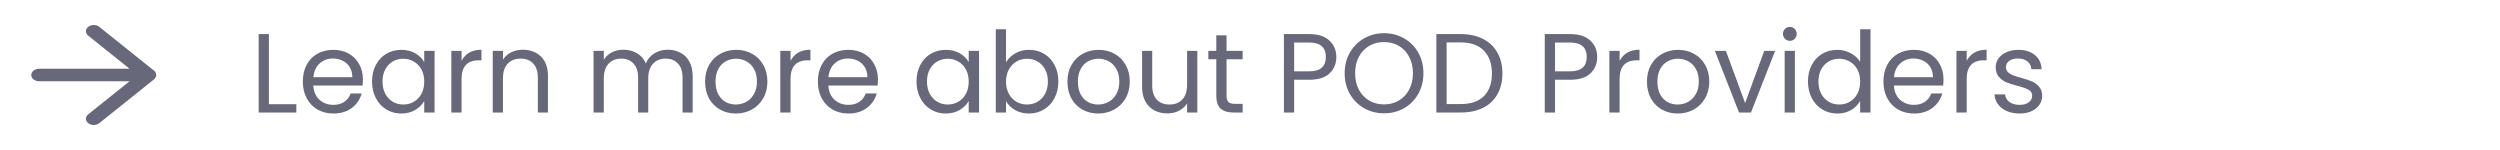 <svg width="400" height="24" viewBox="0 0 400 24" fill="none" xmlns="http://www.w3.org/2000/svg">
<path d="M43.024 16.668H47.416V18H41.386V5.454H43.024V16.668ZM58.066 12.69C58.066 13.002 58.047 13.332 58.011 13.68H50.127C50.188 14.652 50.517 15.414 51.117 15.966C51.73 16.506 52.468 16.776 53.331 16.776C54.039 16.776 54.627 16.614 55.096 16.29C55.575 15.954 55.911 15.51 56.103 14.958H57.867C57.603 15.906 57.075 16.68 56.283 17.28C55.492 17.868 54.508 18.162 53.331 18.162C52.395 18.162 51.556 17.952 50.812 17.532C50.08 17.112 49.504 16.518 49.084 15.75C48.663 14.97 48.453 14.07 48.453 13.05C48.453 12.03 48.657 11.136 49.066 10.368C49.474 9.6 50.044 9.012 50.776 8.604C51.52 8.184 52.371 7.974 53.331 7.974C54.267 7.974 55.096 8.178 55.816 8.586C56.535 8.994 57.087 9.558 57.471 10.278C57.867 10.986 58.066 11.79 58.066 12.69ZM56.373 12.348C56.373 11.724 56.236 11.19 55.959 10.746C55.684 10.29 55.306 9.948 54.825 9.72C54.358 9.48 53.836 9.36 53.26 9.36C52.431 9.36 51.724 9.624 51.136 10.152C50.559 10.68 50.23 11.412 50.145 12.348H56.373ZM59.526 13.032C59.526 12.024 59.73 11.142 60.138 10.386C60.546 9.618 61.104 9.024 61.812 8.604C62.532 8.184 63.33 7.974 64.206 7.974C65.07 7.974 65.82 8.16 66.456 8.532C67.092 8.904 67.566 9.372 67.878 9.936V8.136H69.534V18H67.878V16.164C67.554 16.74 67.068 17.22 66.42 17.604C65.784 17.976 65.04 18.162 64.188 18.162C63.312 18.162 62.52 17.946 61.812 17.514C61.104 17.082 60.546 16.476 60.138 15.696C59.73 14.916 59.526 14.028 59.526 13.032ZM67.878 13.05C67.878 12.306 67.728 11.658 67.428 11.106C67.128 10.554 66.72 10.134 66.204 9.846C65.7 9.546 65.142 9.396 64.53 9.396C63.918 9.396 63.36 9.54 62.856 9.828C62.352 10.116 61.95 10.536 61.65 11.088C61.35 11.64 61.2 12.288 61.2 13.032C61.2 13.788 61.35 14.448 61.65 15.012C61.95 15.564 62.352 15.99 62.856 16.29C63.36 16.578 63.918 16.722 64.53 16.722C65.142 16.722 65.7 16.578 66.204 16.29C66.72 15.99 67.128 15.564 67.428 15.012C67.728 14.448 67.878 13.794 67.878 13.05ZM73.85 9.738C74.138 9.174 74.546 8.736 75.074 8.424C75.614 8.112 76.268 7.956 77.036 7.956V9.648H76.604C74.768 9.648 73.85 10.644 73.85 12.636V18H72.212V8.136H73.85V9.738ZM83.642 7.956C84.843 7.956 85.814 8.322 86.558 9.054C87.302 9.774 87.674 10.818 87.674 12.186V18H86.055V12.42C86.055 11.436 85.808 10.686 85.317 10.17C84.825 9.642 84.153 9.378 83.3 9.378C82.436 9.378 81.746 9.648 81.231 10.188C80.727 10.728 80.475 11.514 80.475 12.546V18H78.837V8.136H80.475V9.54C80.799 9.036 81.237 8.646 81.788 8.37C82.353 8.094 82.971 7.956 83.642 7.956ZM106.831 7.956C107.599 7.956 108.283 8.118 108.883 8.442C109.483 8.754 109.957 9.228 110.305 9.864C110.653 10.5 110.827 11.274 110.827 12.186V18H109.207V12.42C109.207 11.436 108.961 10.686 108.469 10.17C107.989 9.642 107.335 9.378 106.507 9.378C105.655 9.378 104.977 9.654 104.473 10.206C103.969 10.746 103.717 11.532 103.717 12.564V18H102.097V12.42C102.097 11.436 101.851 10.686 101.359 10.17C100.879 9.642 100.225 9.378 99.397 9.378C98.545 9.378 97.867 9.654 97.363 10.206C96.859 10.746 96.607 11.532 96.607 12.564V18H94.969V8.136H96.607V9.558C96.931 9.042 97.363 8.646 97.903 8.37C98.455 8.094 99.061 7.956 99.721 7.956C100.549 7.956 101.281 8.142 101.917 8.514C102.553 8.886 103.027 9.432 103.339 10.152C103.615 9.456 104.071 8.916 104.707 8.532C105.343 8.148 106.051 7.956 106.831 7.956ZM117.726 18.162C116.802 18.162 115.962 17.952 115.206 17.532C114.462 17.112 113.874 16.518 113.442 15.75C113.022 14.97 112.812 14.07 112.812 13.05C112.812 12.042 113.028 11.154 113.46 10.386C113.904 9.606 114.504 9.012 115.26 8.604C116.016 8.184 116.862 7.974 117.798 7.974C118.734 7.974 119.58 8.184 120.336 8.604C121.092 9.012 121.686 9.6 122.118 10.368C122.562 11.136 122.784 12.03 122.784 13.05C122.784 14.07 122.556 14.97 122.1 15.75C121.656 16.518 121.05 17.112 120.282 17.532C119.514 17.952 118.662 18.162 117.726 18.162ZM117.726 16.722C118.314 16.722 118.866 16.584 119.382 16.308C119.898 16.032 120.312 15.618 120.624 15.066C120.948 14.514 121.11 13.842 121.11 13.05C121.11 12.258 120.954 11.586 120.642 11.034C120.33 10.482 119.922 10.074 119.418 9.81C118.914 9.534 118.368 9.396 117.78 9.396C117.18 9.396 116.628 9.534 116.124 9.81C115.632 10.074 115.236 10.482 114.936 11.034C114.636 11.586 114.486 12.258 114.486 13.05C114.486 13.854 114.63 14.532 114.918 15.084C115.218 15.636 115.614 16.05 116.106 16.326C116.598 16.59 117.138 16.722 117.726 16.722ZM126.486 9.738C126.774 9.174 127.182 8.736 127.71 8.424C128.25 8.112 128.904 7.956 129.672 7.956V9.648H129.24C127.404 9.648 126.486 10.644 126.486 12.636V18H124.848V8.136H126.486V9.738ZM140.472 12.69C140.472 13.002 140.454 13.332 140.418 13.68H132.534C132.594 14.652 132.924 15.414 133.524 15.966C134.136 16.506 134.874 16.776 135.738 16.776C136.446 16.776 137.034 16.614 137.502 16.29C137.982 15.954 138.318 15.51 138.51 14.958H140.274C140.01 15.906 139.482 16.68 138.69 17.28C137.898 17.868 136.914 18.162 135.738 18.162C134.802 18.162 133.962 17.952 133.218 17.532C132.486 17.112 131.91 16.518 131.49 15.75C131.07 14.97 130.86 14.07 130.86 13.05C130.86 12.03 131.064 11.136 131.472 10.368C131.88 9.6 132.45 9.012 133.182 8.604C133.926 8.184 134.778 7.974 135.738 7.974C136.674 7.974 137.502 8.178 138.222 8.586C138.942 8.994 139.494 9.558 139.878 10.278C140.274 10.986 140.472 11.79 140.472 12.69ZM138.78 12.348C138.78 11.724 138.642 11.19 138.366 10.746C138.09 10.29 137.712 9.948 137.232 9.72C136.764 9.48 136.242 9.36 135.666 9.36C134.838 9.36 134.13 9.624 133.542 10.152C132.966 10.68 132.636 11.412 132.552 12.348H138.78ZM146.641 13.032C146.641 12.024 146.845 11.142 147.253 10.386C147.661 9.618 148.219 9.024 148.927 8.604C149.647 8.184 150.445 7.974 151.321 7.974C152.185 7.974 152.935 8.16 153.571 8.532C154.207 8.904 154.681 9.372 154.993 9.936V8.136H156.649V18H154.993V16.164C154.669 16.74 154.183 17.22 153.535 17.604C152.899 17.976 152.155 18.162 151.303 18.162C150.427 18.162 149.635 17.946 148.927 17.514C148.219 17.082 147.661 16.476 147.253 15.696C146.845 14.916 146.641 14.028 146.641 13.032ZM154.993 13.05C154.993 12.306 154.843 11.658 154.543 11.106C154.243 10.554 153.835 10.134 153.319 9.846C152.815 9.546 152.257 9.396 151.645 9.396C151.033 9.396 150.475 9.54 149.971 9.828C149.467 10.116 149.065 10.536 148.765 11.088C148.465 11.64 148.315 12.288 148.315 13.032C148.315 13.788 148.465 14.448 148.765 15.012C149.065 15.564 149.467 15.99 149.971 16.29C150.475 16.578 151.033 16.722 151.645 16.722C152.257 16.722 152.815 16.578 153.319 16.29C153.835 15.99 154.243 15.564 154.543 15.012C154.843 14.448 154.993 13.794 154.993 13.05ZM160.965 9.972C161.301 9.384 161.793 8.904 162.441 8.532C163.089 8.16 163.827 7.974 164.655 7.974C165.543 7.974 166.341 8.184 167.049 8.604C167.757 9.024 168.315 9.618 168.723 10.386C169.131 11.142 169.335 12.024 169.335 13.032C169.335 14.028 169.131 14.916 168.723 15.696C168.315 16.476 167.751 17.082 167.031 17.514C166.323 17.946 165.531 18.162 164.655 18.162C163.803 18.162 163.053 17.976 162.405 17.604C161.769 17.232 161.289 16.758 160.965 16.182V18H159.327V4.68H160.965V9.972ZM167.661 13.032C167.661 12.288 167.511 11.64 167.211 11.088C166.911 10.536 166.503 10.116 165.987 9.828C165.483 9.54 164.925 9.396 164.313 9.396C163.713 9.396 163.155 9.546 162.639 9.846C162.135 10.134 161.727 10.56 161.415 11.124C161.115 11.676 160.965 12.318 160.965 13.05C160.965 13.794 161.115 14.448 161.415 15.012C161.727 15.564 162.135 15.99 162.639 16.29C163.155 16.578 163.713 16.722 164.313 16.722C164.925 16.722 165.483 16.578 165.987 16.29C166.503 15.99 166.911 15.564 167.211 15.012C167.511 14.448 167.661 13.788 167.661 13.032ZM175.704 18.162C174.78 18.162 173.94 17.952 173.184 17.532C172.44 17.112 171.852 16.518 171.42 15.75C171 14.97 170.79 14.07 170.79 13.05C170.79 12.042 171.006 11.154 171.438 10.386C171.882 9.606 172.482 9.012 173.238 8.604C173.994 8.184 174.84 7.974 175.776 7.974C176.712 7.974 177.558 8.184 178.314 8.604C179.07 9.012 179.664 9.6 180.096 10.368C180.54 11.136 180.762 12.03 180.762 13.05C180.762 14.07 180.534 14.97 180.078 15.75C179.634 16.518 179.028 17.112 178.26 17.532C177.492 17.952 176.64 18.162 175.704 18.162ZM175.704 16.722C176.292 16.722 176.844 16.584 177.36 16.308C177.876 16.032 178.29 15.618 178.602 15.066C178.926 14.514 179.088 13.842 179.088 13.05C179.088 12.258 178.932 11.586 178.62 11.034C178.308 10.482 177.9 10.074 177.396 9.81C176.892 9.534 176.346 9.396 175.758 9.396C175.158 9.396 174.606 9.534 174.102 9.81C173.61 10.074 173.214 10.482 172.914 11.034C172.614 11.586 172.464 12.258 172.464 13.05C172.464 13.854 172.608 14.532 172.896 15.084C173.196 15.636 173.592 16.05 174.084 16.326C174.576 16.59 175.116 16.722 175.704 16.722ZM191.573 8.136V18H189.935V16.542C189.623 17.046 189.185 17.442 188.621 17.73C188.069 18.006 187.457 18.144 186.785 18.144C186.017 18.144 185.327 17.988 184.715 17.676C184.103 17.352 183.617 16.872 183.257 16.236C182.909 15.6 182.735 14.826 182.735 13.914V8.136H184.355V13.698C184.355 14.67 184.601 15.42 185.093 15.948C185.585 16.464 186.257 16.722 187.109 16.722C187.985 16.722 188.675 16.452 189.179 15.912C189.683 15.372 189.935 14.586 189.935 13.554V8.136H191.573ZM196.247 9.486V15.3C196.247 15.78 196.349 16.122 196.553 16.326C196.757 16.518 197.111 16.614 197.615 16.614H198.821V18H197.345C196.433 18 195.749 17.79 195.293 17.37C194.837 16.95 194.609 16.26 194.609 15.3V9.486H193.331V8.136H194.609V5.652H196.247V8.136H198.821V9.486H196.247ZM213.812 9.126C213.812 10.17 213.452 11.04 212.732 11.736C212.024 12.42 210.938 12.762 209.474 12.762H207.062V18H205.424V5.454H209.474C210.89 5.454 211.964 5.796 212.696 6.48C213.44 7.164 213.812 8.046 213.812 9.126ZM209.474 11.412C210.386 11.412 211.058 11.214 211.49 10.818C211.922 10.422 212.138 9.858 212.138 9.126C212.138 7.578 211.25 6.804 209.474 6.804H207.062V11.412H209.474ZM221.446 18.126C220.282 18.126 219.22 17.856 218.26 17.316C217.3 16.764 216.538 16.002 215.974 15.03C215.422 14.046 215.146 12.942 215.146 11.718C215.146 10.494 215.422 9.396 215.974 8.424C216.538 7.44 217.3 6.678 218.26 6.138C219.22 5.586 220.282 5.31 221.446 5.31C222.622 5.31 223.69 5.586 224.65 6.138C225.61 6.678 226.366 7.434 226.918 8.406C227.47 9.378 227.746 10.482 227.746 11.718C227.746 12.954 227.47 14.058 226.918 15.03C226.366 16.002 225.61 16.764 224.65 17.316C223.69 17.856 222.622 18.126 221.446 18.126ZM221.446 16.704C222.322 16.704 223.108 16.5 223.804 16.092C224.512 15.684 225.064 15.102 225.46 14.346C225.868 13.59 226.072 12.714 226.072 11.718C226.072 10.71 225.868 9.834 225.46 9.09C225.064 8.334 224.518 7.752 223.822 7.344C223.126 6.936 222.334 6.732 221.446 6.732C220.558 6.732 219.766 6.936 219.07 7.344C218.374 7.752 217.822 8.334 217.414 9.09C217.018 9.834 216.82 10.71 216.82 11.718C216.82 12.714 217.018 13.59 217.414 14.346C217.822 15.102 218.374 15.684 219.07 16.092C219.778 16.5 220.57 16.704 221.446 16.704ZM233.725 5.454C235.093 5.454 236.275 5.712 237.271 6.228C238.279 6.732 239.047 7.458 239.575 8.406C240.115 9.354 240.385 10.47 240.385 11.754C240.385 13.038 240.115 14.154 239.575 15.102C239.047 16.038 238.279 16.758 237.271 17.262C236.275 17.754 235.093 18 233.725 18H229.819V5.454H233.725ZM233.725 16.65C235.345 16.65 236.581 16.224 237.433 15.372C238.285 14.508 238.711 13.302 238.711 11.754C238.711 10.194 238.279 8.976 237.415 8.1C236.563 7.224 235.333 6.786 233.725 6.786H231.457V16.65H233.725ZM255.552 9.126C255.552 10.17 255.192 11.04 254.472 11.736C253.764 12.42 252.678 12.762 251.214 12.762H248.802V18H247.164V5.454H251.214C252.63 5.454 253.704 5.796 254.436 6.48C255.18 7.164 255.552 8.046 255.552 9.126ZM251.214 11.412C252.126 11.412 252.798 11.214 253.23 10.818C253.662 10.422 253.878 9.858 253.878 9.126C253.878 7.578 252.99 6.804 251.214 6.804H248.802V11.412H251.214ZM259.136 9.738C259.424 9.174 259.832 8.736 260.36 8.424C260.9 8.112 261.554 7.956 262.322 7.956V9.648H261.89C260.054 9.648 259.136 10.644 259.136 12.636V18H257.498V8.136H259.136V9.738ZM268.425 18.162C267.501 18.162 266.661 17.952 265.905 17.532C265.161 17.112 264.573 16.518 264.141 15.75C263.721 14.97 263.511 14.07 263.511 13.05C263.511 12.042 263.727 11.154 264.159 10.386C264.603 9.606 265.203 9.012 265.959 8.604C266.715 8.184 267.561 7.974 268.497 7.974C269.433 7.974 270.279 8.184 271.035 8.604C271.791 9.012 272.385 9.6 272.817 10.368C273.261 11.136 273.483 12.03 273.483 13.05C273.483 14.07 273.255 14.97 272.799 15.75C272.355 16.518 271.749 17.112 270.981 17.532C270.213 17.952 269.361 18.162 268.425 18.162ZM268.425 16.722C269.013 16.722 269.565 16.584 270.081 16.308C270.597 16.032 271.011 15.618 271.323 15.066C271.647 14.514 271.809 13.842 271.809 13.05C271.809 12.258 271.653 11.586 271.341 11.034C271.029 10.482 270.621 10.074 270.117 9.81C269.613 9.534 269.067 9.396 268.479 9.396C267.879 9.396 267.327 9.534 266.823 9.81C266.331 10.074 265.935 10.482 265.635 11.034C265.335 11.586 265.185 12.258 265.185 13.05C265.185 13.854 265.329 14.532 265.617 15.084C265.917 15.636 266.313 16.05 266.805 16.326C267.297 16.59 267.837 16.722 268.425 16.722ZM279.218 16.488L282.278 8.136H284.024L280.154 18H278.246L274.376 8.136H276.14L279.218 16.488ZM286.392 6.534C286.08 6.534 285.816 6.426 285.6 6.21C285.384 5.994 285.276 5.73 285.276 5.418C285.276 5.106 285.384 4.842 285.6 4.626C285.816 4.41 286.08 4.302 286.392 4.302C286.692 4.302 286.944 4.41 287.148 4.626C287.364 4.842 287.472 5.106 287.472 5.418C287.472 5.73 287.364 5.994 287.148 6.21C286.944 6.426 286.692 6.534 286.392 6.534ZM287.184 8.136V18H285.546V8.136H287.184ZM289.274 13.032C289.274 12.024 289.478 11.142 289.886 10.386C290.294 9.618 290.852 9.024 291.56 8.604C292.28 8.184 293.084 7.974 293.972 7.974C294.74 7.974 295.454 8.154 296.114 8.514C296.774 8.862 297.278 9.324 297.626 9.9V4.68H299.282V18H297.626V16.146C297.302 16.734 296.822 17.22 296.186 17.604C295.55 17.976 294.806 18.162 293.954 18.162C293.078 18.162 292.28 17.946 291.56 17.514C290.852 17.082 290.294 16.476 289.886 15.696C289.478 14.916 289.274 14.028 289.274 13.032ZM297.626 13.05C297.626 12.306 297.476 11.658 297.176 11.106C296.876 10.554 296.468 10.134 295.952 9.846C295.448 9.546 294.89 9.396 294.278 9.396C293.666 9.396 293.108 9.54 292.604 9.828C292.1 10.116 291.698 10.536 291.398 11.088C291.098 11.64 290.948 12.288 290.948 13.032C290.948 13.788 291.098 14.448 291.398 15.012C291.698 15.564 292.1 15.99 292.604 16.29C293.108 16.578 293.666 16.722 294.278 16.722C294.89 16.722 295.448 16.578 295.952 16.29C296.468 15.99 296.876 15.564 297.176 15.012C297.476 14.448 297.626 13.794 297.626 13.05ZM310.96 12.69C310.96 13.002 310.942 13.332 310.906 13.68H303.022C303.082 14.652 303.412 15.414 304.012 15.966C304.624 16.506 305.362 16.776 306.226 16.776C306.934 16.776 307.522 16.614 307.99 16.29C308.47 15.954 308.806 15.51 308.998 14.958H310.762C310.498 15.906 309.97 16.68 309.178 17.28C308.386 17.868 307.402 18.162 306.226 18.162C305.29 18.162 304.45 17.952 303.706 17.532C302.974 17.112 302.398 16.518 301.978 15.75C301.558 14.97 301.348 14.07 301.348 13.05C301.348 12.03 301.552 11.136 301.96 10.368C302.368 9.6 302.938 9.012 303.67 8.604C304.414 8.184 305.266 7.974 306.226 7.974C307.162 7.974 307.99 8.178 308.71 8.586C309.43 8.994 309.982 9.558 310.366 10.278C310.762 10.986 310.96 11.79 310.96 12.69ZM309.268 12.348C309.268 11.724 309.13 11.19 308.854 10.746C308.578 10.29 308.2 9.948 307.72 9.72C307.252 9.48 306.73 9.36 306.154 9.36C305.326 9.36 304.618 9.624 304.03 10.152C303.454 10.68 303.124 11.412 303.04 12.348H309.268ZM314.67 9.738C314.958 9.174 315.366 8.736 315.894 8.424C316.434 8.112 317.088 7.956 317.856 7.956V9.648H317.424C315.588 9.648 314.67 10.644 314.67 12.636V18H313.032V8.136H314.67V9.738ZM323.149 18.162C322.393 18.162 321.715 18.036 321.115 17.784C320.515 17.52 320.041 17.16 319.693 16.704C319.345 16.236 319.153 15.702 319.117 15.102H320.809C320.857 15.594 321.085 15.996 321.493 16.308C321.913 16.62 322.459 16.776 323.131 16.776C323.755 16.776 324.247 16.638 324.607 16.362C324.967 16.086 325.147 15.738 325.147 15.318C325.147 14.886 324.955 14.568 324.571 14.364C324.187 14.148 323.593 13.938 322.789 13.734C322.057 13.542 321.457 13.35 320.989 13.158C320.533 12.954 320.137 12.66 319.801 12.276C319.477 11.88 319.315 11.364 319.315 10.728C319.315 10.224 319.465 9.762 319.765 9.342C320.065 8.922 320.491 8.592 321.043 8.352C321.595 8.1 322.225 7.974 322.933 7.974C324.025 7.974 324.907 8.25 325.579 8.802C326.251 9.354 326.611 10.11 326.659 11.07H325.021C324.985 10.554 324.775 10.14 324.391 9.828C324.019 9.516 323.515 9.36 322.879 9.36C322.291 9.36 321.823 9.486 321.475 9.738C321.127 9.99 320.953 10.32 320.953 10.728C320.953 11.052 321.055 11.322 321.259 11.538C321.475 11.742 321.739 11.91 322.051 12.042C322.375 12.162 322.819 12.3 323.383 12.456C324.091 12.648 324.667 12.84 325.111 13.032C325.555 13.212 325.933 13.488 326.245 13.86C326.569 14.232 326.737 14.718 326.749 15.318C326.749 15.858 326.599 16.344 326.299 16.776C325.999 17.208 325.573 17.55 325.021 17.802C324.481 18.042 323.857 18.162 323.149 18.162Z" fill="#676879"/>
<path d="M14.116 4.293C14.604 3.902 15.396 3.902 15.884 4.293L24.634 11.293C25.122 11.683 25.122 12.317 24.634 12.707L15.884 19.707C15.396 20.098 14.604 20.098 14.116 19.707C13.628 19.317 13.628 18.683 14.116 18.293L20.732 13H6.25C5.56 13 5 12.552 5 12C5 11.448 5.56 11 6.25 11H20.732L14.116 5.707C13.628 5.317 13.628 4.683 14.116 4.293Z" fill="#676879"/>
</svg>
